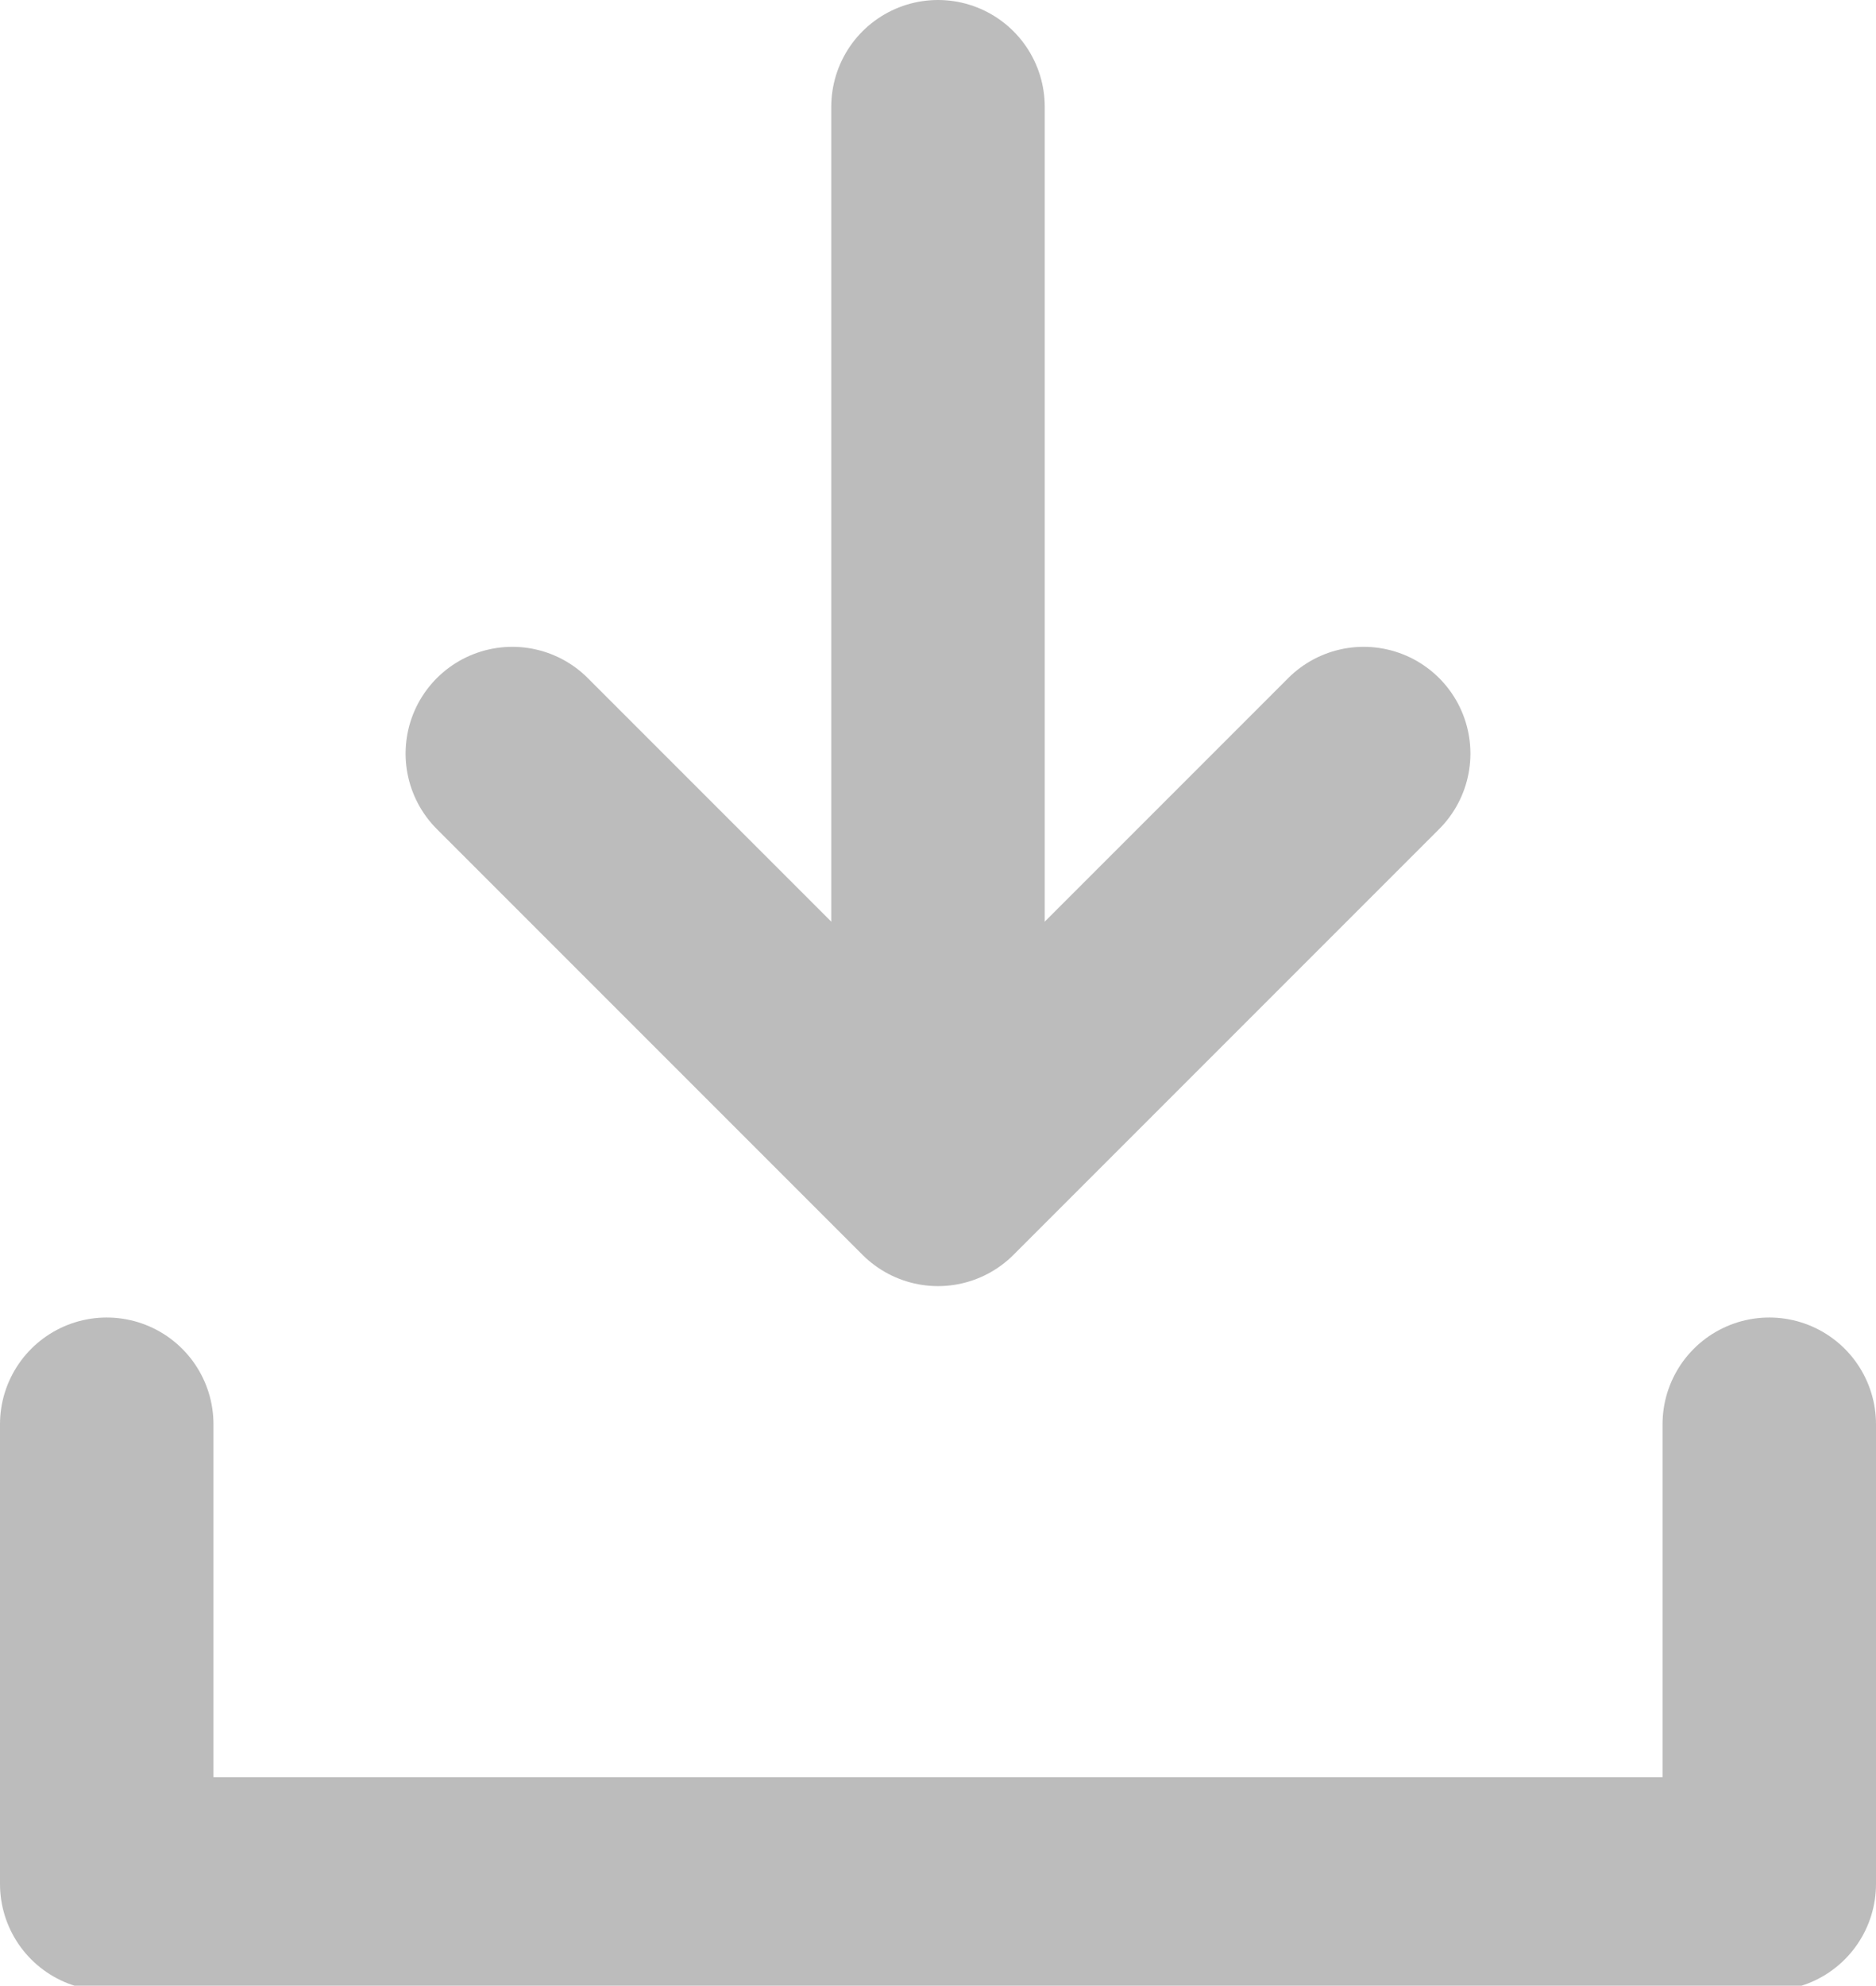 <svg id="Layer_1" data-name="Layer 1" xmlns="http://www.w3.org/2000/svg" viewBox="0 0 14.94 15.81"><defs><style>.cls-1{fill:none;stroke:#BCBCBC;stroke-linecap:round;stroke-linejoin:round;stroke-width:1.7px;}</style></defs><title>download</title><g id="Group_28" data-name="Group 28"><path id="Path_26" data-name="Path 26" class="cls-1" d="M14.09,11.34V15H.85V11.34"/><line id="Line_14" data-name="Line 14" class="cls-1" x1="7.47" y1="0.85" x2="7.47" y2="9.29"/><path id="Path_27" data-name="Path 27" class="cls-1" d="M10.86,6,7.47,9.39,4.08,6"/></g></svg>